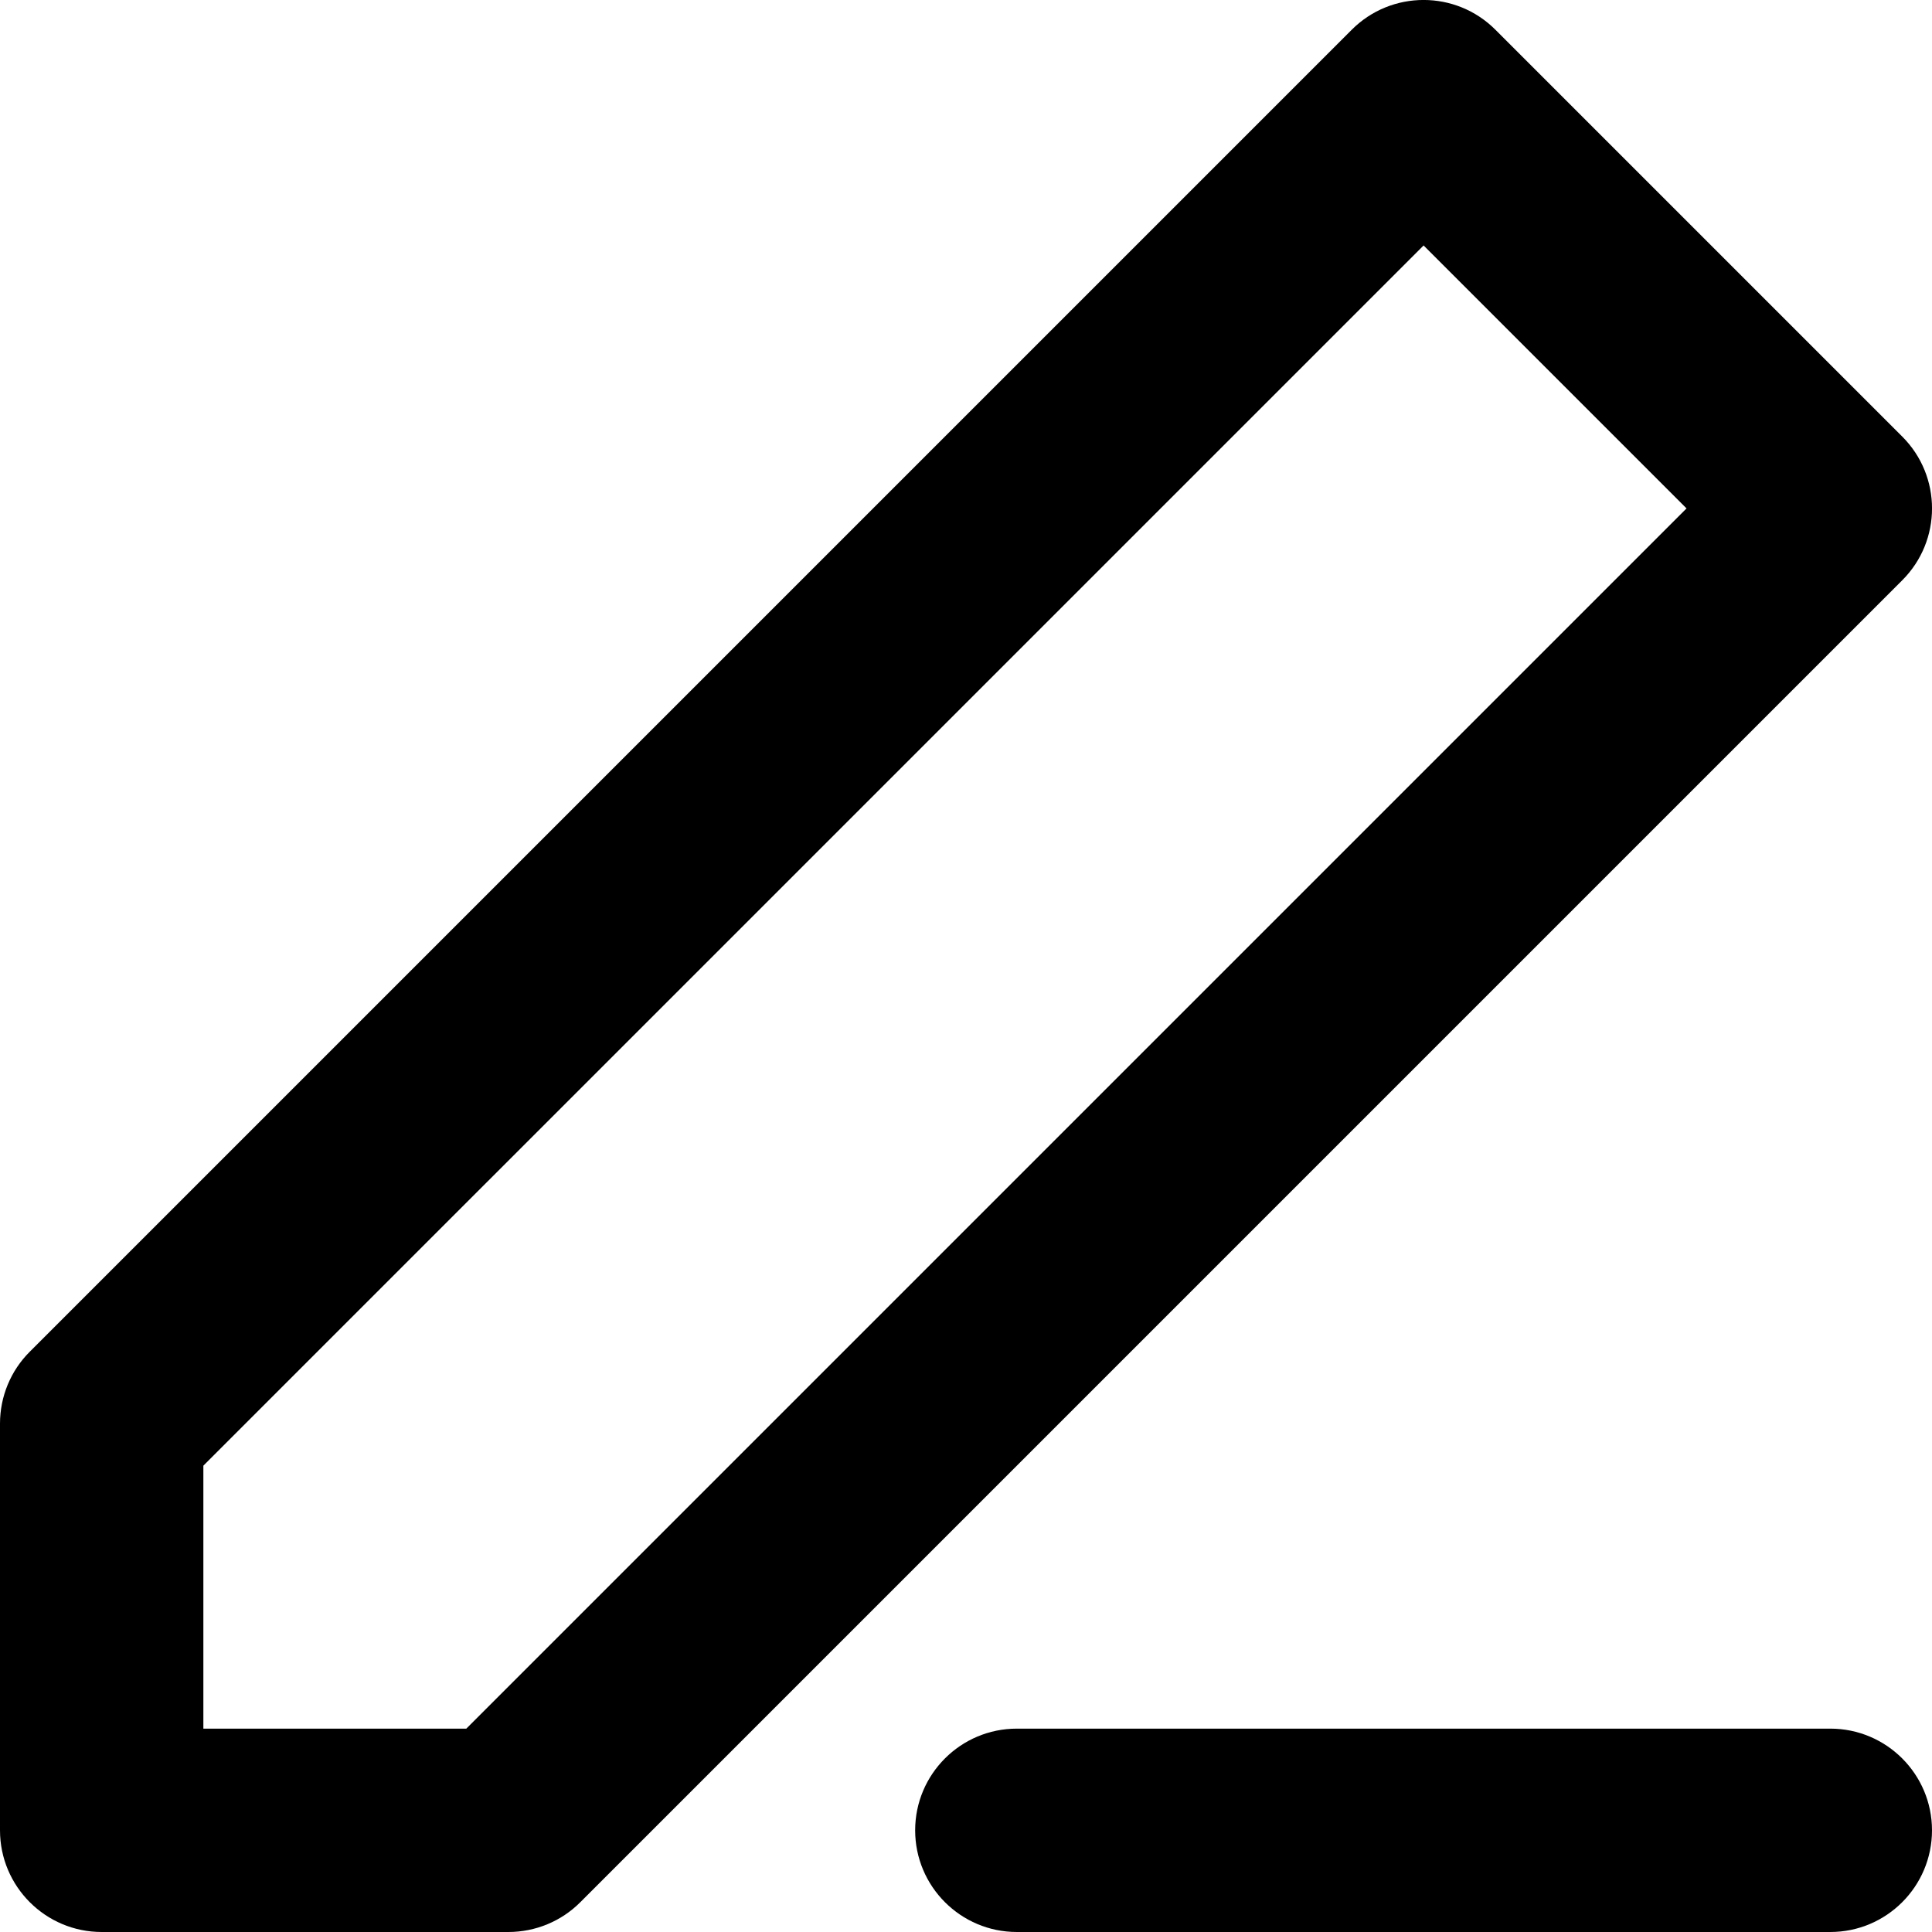 <svg width="19" height="19" viewBox="0 0 19 19" fill="none" xmlns="http://www.w3.org/2000/svg">
<path d="M13.293 0.293C13.683 -0.098 14.317 -0.098 14.707 0.293L18.707 4.293C19.098 4.683 19.098 5.317 18.707 5.707L5.707 18.707C5.52 18.895 5.265 19 5 19H1C0.448 19 0 18.552 0 18V14C0 13.735 0.105 13.48 0.293 13.293L13.293 0.293ZM14 2.414L2 14.414V17H4.586L16.586 5L14 2.414Z" fill="currentColor"/>
<path fill-rule="evenodd" clip-rule="evenodd" d="M9 18C9 17.448 9.448 17 10 17H18C18.552 17 19 17.448 19 18C19 18.552 18.552 19 18 19H10C9.448 19 9 18.552 9 18Z" fill="currentColor"/>
</svg>
